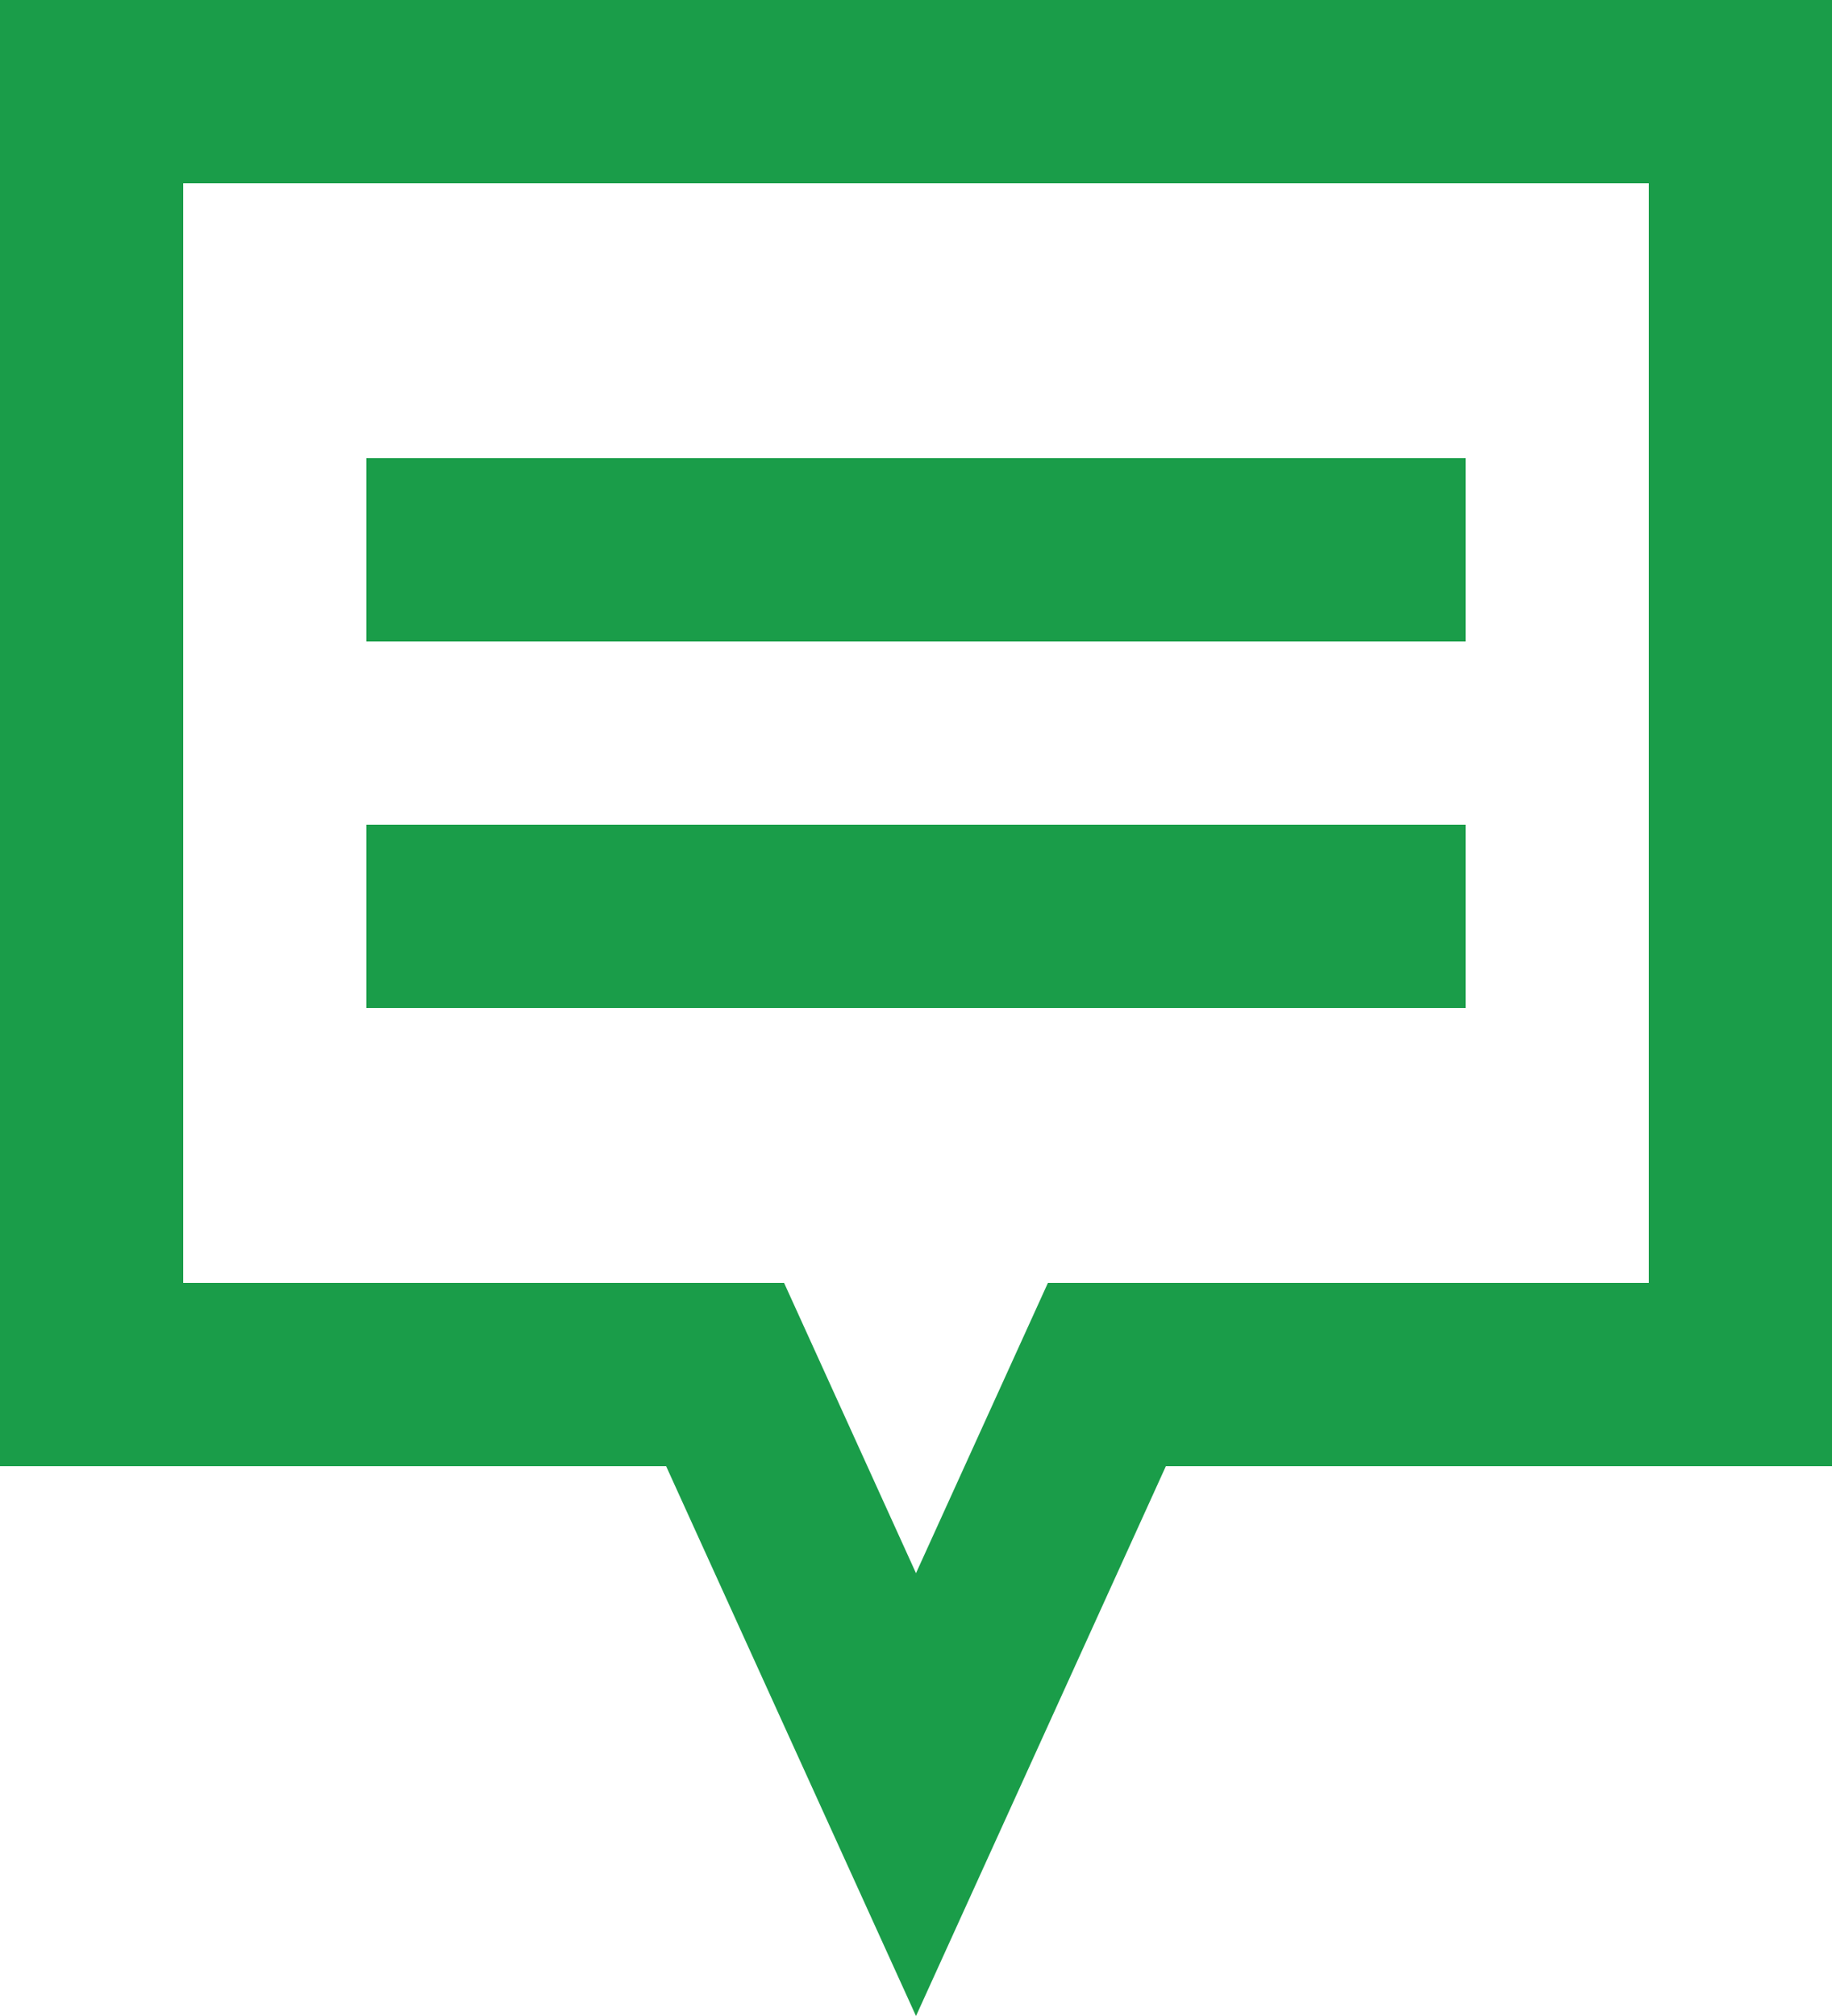<?xml version="1.0" encoding="UTF-8"?>
<svg width="10px" height="11px" viewBox="0 0 10 11" version="1.1" xmlns="http://www.w3.org/2000/svg" xmlns:xlink="http://www.w3.org/1999/xlink">
    <!-- Generator: Sketch 59.1 (86144) - https://sketch.com -->
    <title>ordforklaring-ikon</title>
    <desc>Created with Sketch.</desc>
    <g id="Page-1" stroke="none" stroke-width="1" fill="none" fill-rule="evenodd">
        <g id="Artboard" transform="translate(-3, -5)" stroke="#1A9D49">
            <g id="ordforklaring-ikon" transform="translate(3, 5)">
                <path d="M0.5,7.5 L3.958,7.5 L5,9.792 L6.042,7.5 L9.5,7.5 L9.5,0.5 L0.5,0.5 L0.5,7.5 Z" id="Combined-Shape-Copy-3"></path>
                <line x1="8" y1="3" x2="2" y2="3" id="Path" stroke-linejoin="round"></line>
                <line x1="8" y1="5" x2="2" y2="5" id="Path-Copy" stroke-linejoin="round"></line>
            </g>
        </g>
    </g>
</svg>

